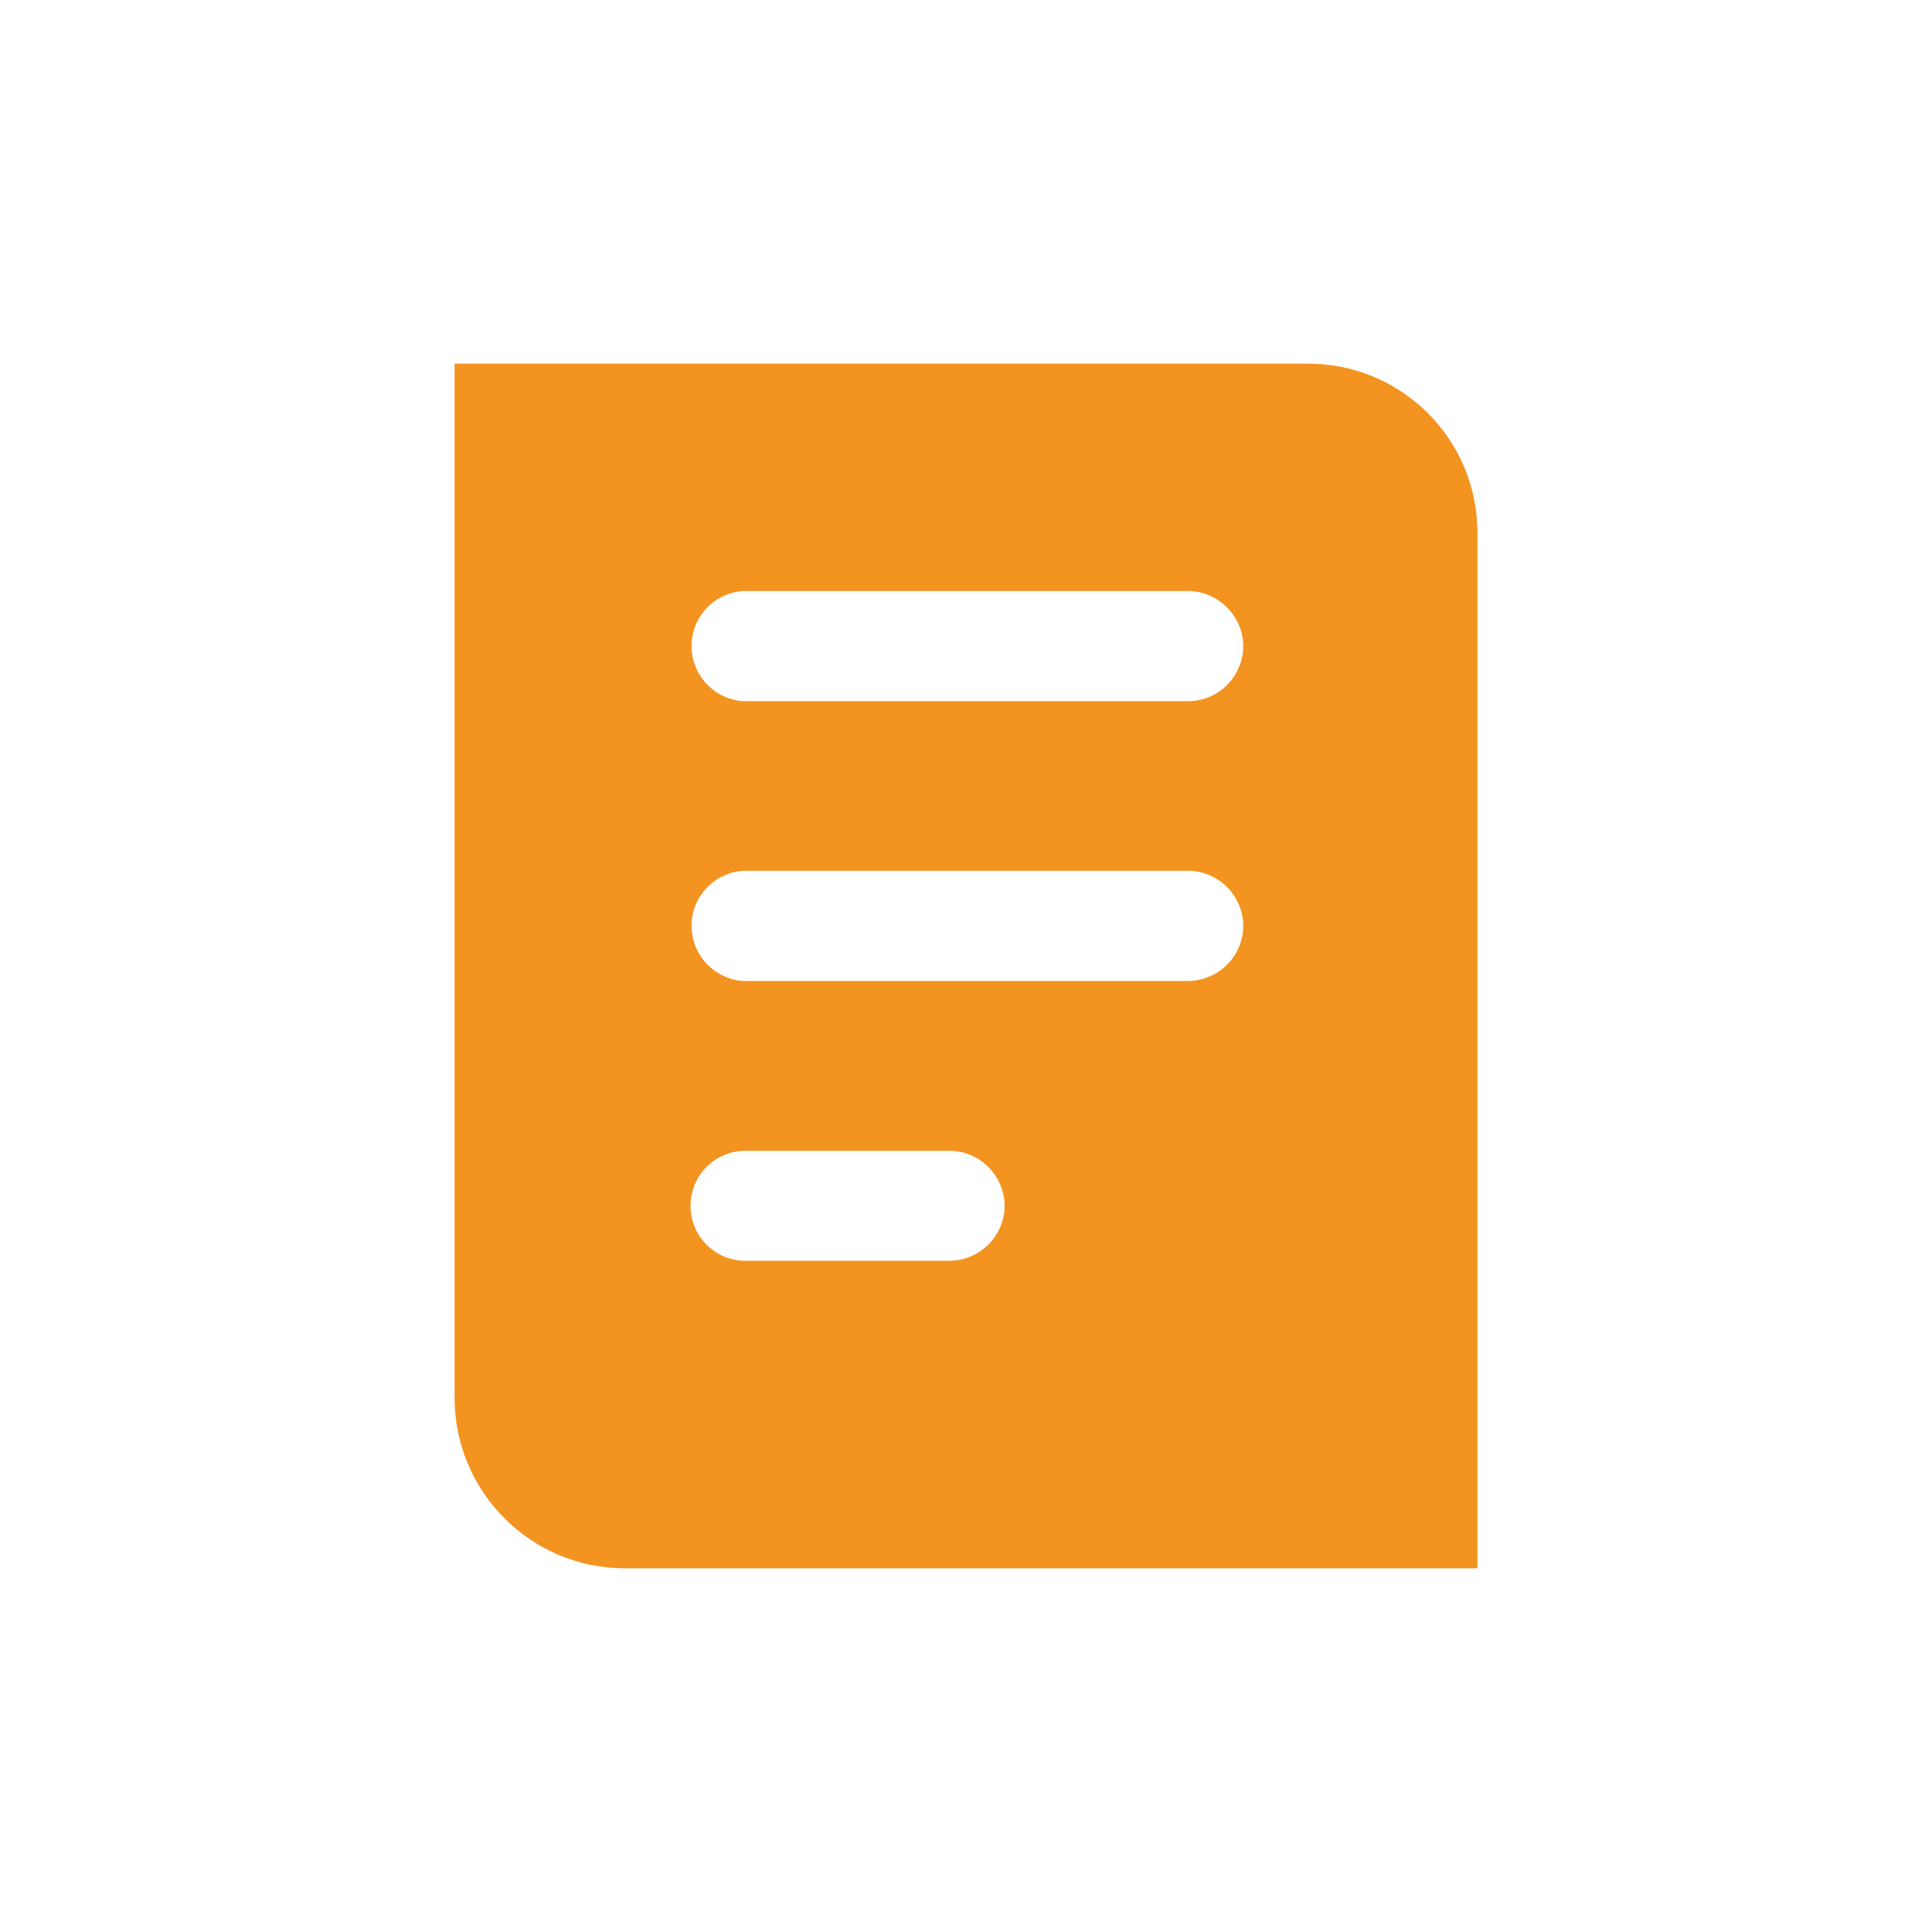 <?xml version="1.0" encoding="UTF-8"?>
<svg id="Layer_2" data-name="Layer 2" xmlns="http://www.w3.org/2000/svg" viewBox="0 0 85 85">
  <defs>
    <style>
      .cls-1 {
        fill: #f39320;
        fill-rule: evenodd;
      }

      .cls-2 {
        fill: none;
      }
    </style>
  </defs>
  <g id="Layer_1-2" data-name="Layer 1">
    <g id="b12bbab7-d3a0-44dd-8084-982827a2b471">
      <g id="b965871f-a592-494a-b6d8-0f863c491b8c">
        <circle class="cls-2" cx="42.5" cy="42.5" r="42.5"/>
        <path class="cls-1" d="m20,61.53V16h37.5c4.11-.03,7.47,3.27,7.5,7.38,0,.03,0,.06,0,.09v45.53H27.5c-4.13,0-7.48-3.34-7.5-7.47Zm24.2-8.48c-.01-1.32-1.08-2.4-2.4-2.42h-9c-1.34,0-2.42,1.08-2.42,2.42,0,1.34,1.08,2.42,2.42,2.42h9c1.32-.02,2.39-1.1,2.4-2.42Zm10.5-12.32c-.01-1.32-1.08-2.4-2.4-2.42h-19.6c-1.34.09-2.36,1.24-2.27,2.58.08,1.22,1.05,2.19,2.27,2.27h19.6c1.33-.03,2.39-1.1,2.4-2.43Zm0-12.31c-.02-1.32-1.08-2.39-2.4-2.42h-19.6c-1.34.09-2.36,1.24-2.27,2.58.08,1.22,1.05,2.19,2.27,2.27h19.6c1.33-.02,2.39-1.1,2.4-2.43Z"/>
      </g>
    </g>
  </g>
</svg>